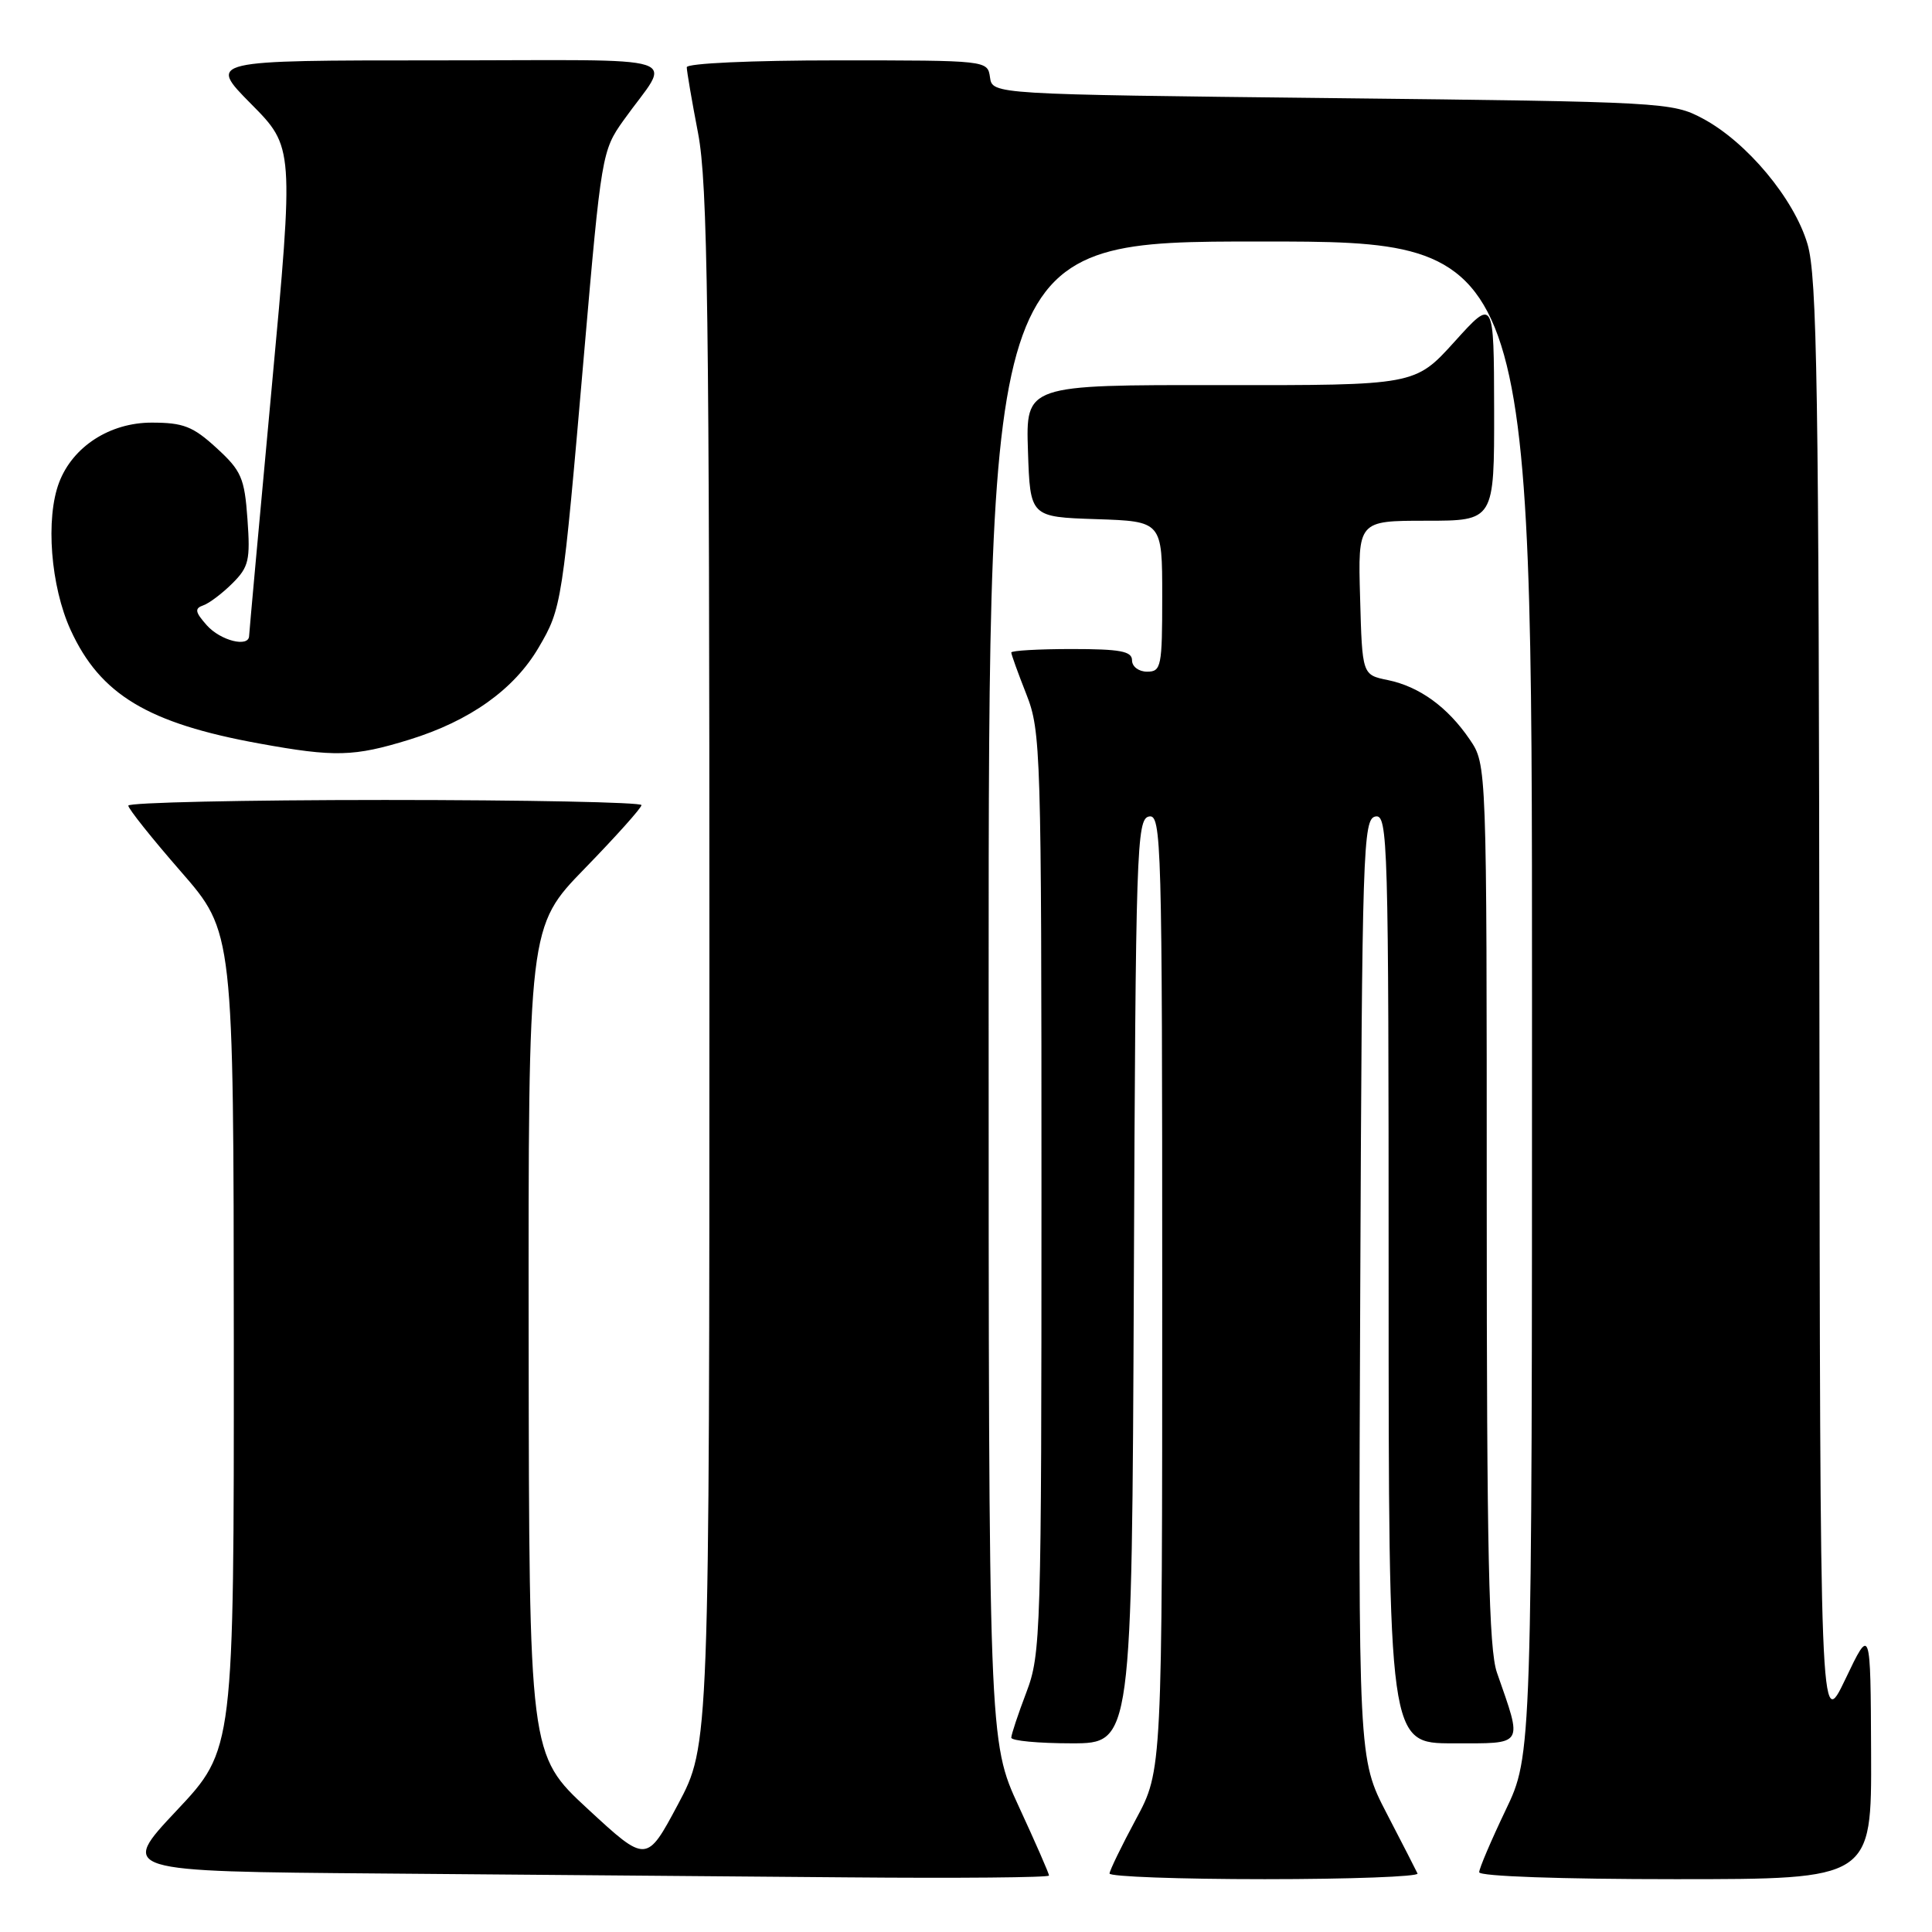 <?xml version="1.0" encoding="UTF-8" standalone="no"?>
<!DOCTYPE svg PUBLIC "-//W3C//DTD SVG 1.1//EN" "http://www.w3.org/Graphics/SVG/1.1/DTD/svg11.dtd" >
<svg xmlns="http://www.w3.org/2000/svg" xmlns:xlink="http://www.w3.org/1999/xlink" version="1.1" viewBox="0 0 256 256">
 <g >
 <path fill="currentColor"
d=" M 139.00 248.52 C 139.00 248.25 137.20 244.14 135.00 239.38 C 131.00 230.72 131.00 230.72 131.00 131.36 C 131.00 32.00 131.00 32.00 167.00 32.00 C 203.00 32.00 203.00 32.00 203.00 132.28 C 203.00 232.56 203.00 232.56 199.50 239.86 C 197.58 243.88 196.00 247.58 196.00 248.08 C 196.00 248.62 206.87 249.00 222.00 249.00 C 248.00 249.00 248.00 249.00 247.93 232.25 C 247.86 215.50 247.86 215.50 244.52 222.50 C 241.17 229.50 241.17 229.50 241.08 133.43 C 241.01 51.25 240.78 36.63 239.50 32.33 C 237.72 26.32 231.47 18.83 225.63 15.71 C 221.59 13.55 220.52 13.49 176.50 13.00 C 131.50 12.50 131.50 12.50 131.18 10.25 C 130.86 8.00 130.84 8.00 110.93 8.00 C 99.59 8.00 91.00 8.39 91.00 8.91 C 91.00 9.41 91.67 13.35 92.50 17.66 C 93.77 24.31 94.00 41.09 94.00 128.38 C 94.00 231.26 94.00 231.26 89.84 239.08 C 85.67 246.89 85.67 246.89 77.89 239.70 C 70.11 232.50 70.11 232.50 70.05 177.64 C 70.00 122.77 70.00 122.77 77.50 115.06 C 81.62 110.82 85.00 107.05 85.00 106.68 C 85.00 106.31 69.70 106.00 51.00 106.00 C 32.30 106.00 17.00 106.34 17.00 106.75 C 17.00 107.16 20.14 111.10 23.98 115.50 C 30.95 123.50 30.95 123.50 30.98 177.67 C 31.00 231.83 31.00 231.83 23.41 239.90 C 15.82 247.97 15.82 247.97 50.66 248.25 C 69.82 248.40 97.54 248.63 112.25 248.76 C 126.96 248.89 139.00 248.78 139.00 248.52 Z  M 187.83 248.25 C 187.64 247.84 185.80 244.24 183.73 240.26 C 179.98 233.02 179.98 233.02 180.24 170.77 C 180.48 112.40 180.61 108.51 182.25 108.19 C 183.90 107.87 184.00 111.32 184.00 169.43 C 184.00 231.00 184.00 231.00 192.52 231.00 C 202.08 231.00 201.78 231.48 198.35 221.62 C 197.28 218.55 197.00 205.77 197.00 159.52 C 197.00 101.30 197.00 101.30 194.75 97.99 C 191.82 93.68 188.07 90.97 183.88 90.11 C 180.50 89.42 180.50 89.42 180.22 79.21 C 179.93 69.00 179.93 69.00 188.97 69.00 C 198.00 69.00 198.00 69.00 197.98 54.25 C 197.95 39.50 197.95 39.50 192.73 45.28 C 187.50 51.06 187.50 51.06 161.71 51.03 C 135.92 51.00 135.92 51.00 136.21 59.75 C 136.50 68.50 136.50 68.50 145.25 68.79 C 154.00 69.08 154.00 69.08 154.00 79.04 C 154.00 88.33 153.87 89.00 152.00 89.00 C 150.89 89.00 150.00 88.33 150.00 87.50 C 150.00 86.29 148.44 86.00 142.00 86.00 C 137.60 86.00 134.00 86.21 134.00 86.46 C 134.00 86.72 134.90 89.21 136.00 92.00 C 137.92 96.88 138.00 99.43 138.00 158.03 C 138.00 216.55 137.92 219.19 136.00 224.24 C 134.90 227.13 134.00 229.84 134.00 230.25 C 134.00 230.66 137.60 231.00 141.99 231.00 C 149.98 231.00 149.98 231.00 150.24 169.76 C 150.48 112.36 150.61 108.51 152.25 108.19 C 153.90 107.87 154.00 111.41 154.00 171.22 C 154.00 234.59 154.00 234.59 150.52 241.05 C 148.61 244.60 147.04 247.84 147.02 248.25 C 147.01 248.66 156.26 249.00 167.58 249.00 C 178.90 249.00 188.01 248.66 187.83 248.25 Z  M 54.23 98.01 C 62.26 95.53 68.12 91.36 71.38 85.79 C 74.44 80.57 74.52 80.07 77.40 46.76 C 79.67 20.55 79.77 19.94 82.61 15.96 C 89.01 6.97 92.21 8.00 57.90 8.00 C 27.56 8.00 27.56 8.00 33.25 13.75 C 38.95 19.50 38.95 19.50 35.99 51.50 C 34.36 69.10 33.02 83.84 33.01 84.25 C 32.99 85.84 29.22 84.90 27.40 82.85 C 25.84 81.09 25.76 80.62 26.94 80.21 C 27.74 79.93 29.48 78.61 30.81 77.28 C 32.97 75.13 33.18 74.20 32.79 68.79 C 32.40 63.32 31.98 62.37 28.69 59.36 C 25.57 56.50 24.30 56.00 20.09 56.00 C 14.56 56.00 9.65 59.17 7.84 63.91 C 6.01 68.69 6.71 77.69 9.36 83.48 C 13.28 92.04 19.60 95.84 34.36 98.52 C 44.36 100.34 46.90 100.27 54.23 98.01 Z "/>
</g>
</svg>